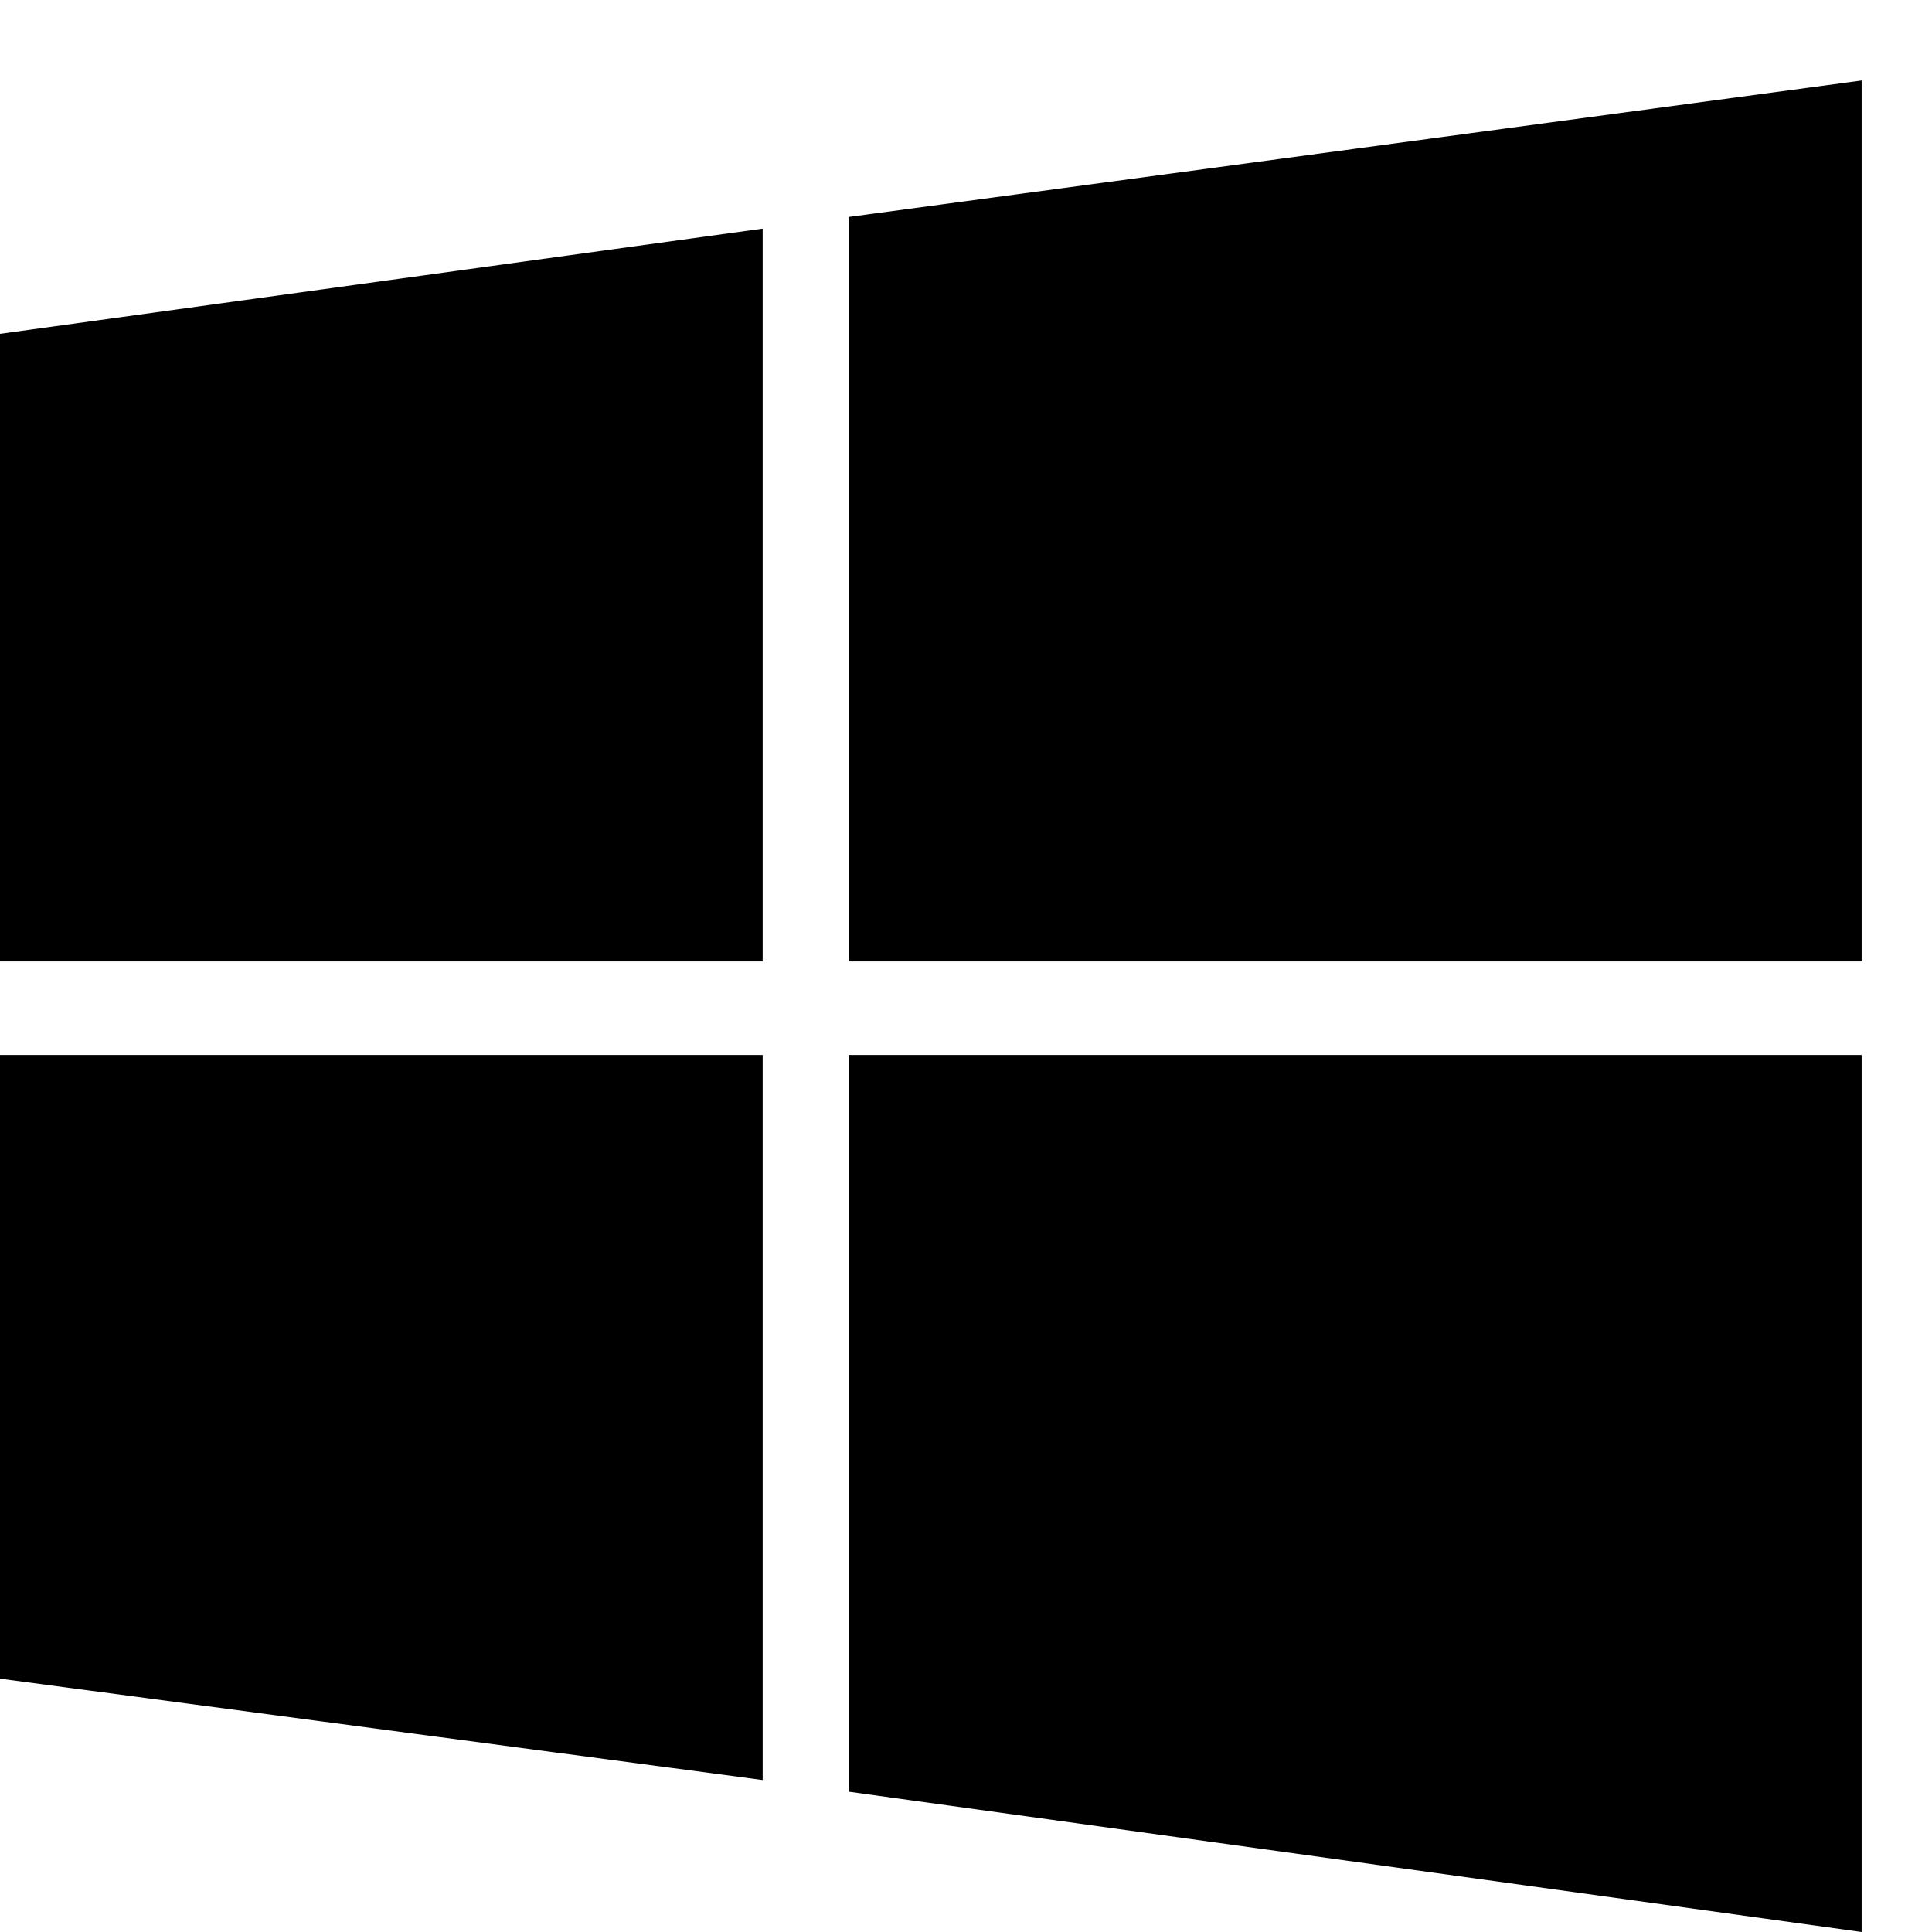 <?xml version="1.0" encoding="UTF-8"?>
<svg width="24px" height="24px" viewBox="0 0 24 24" version="1.1" xmlns="http://www.w3.org/2000/svg" xmlns:xlink="http://www.w3.org/1999/xlink">
    <!-- Generator: sketchtool 44.1 (41455) - http://www.bohemiancoding.com/sketch -->
    <title>windows</title>
    <desc>Created with sketchtool.</desc>
    <defs></defs>
    <g id="Page-1" stroke="none" stroke-width="1" fill="none" fill-rule="evenodd">
        <g id="windows" fill="#000000">
            <path d="M0,13.105 L0,20.853 L9.474,22.112 L9.474,13.105 L0,13.105 Z M0,4.147 L0,11.943 L9.474,11.943 L9.474,2.84 L0,4.147 Z M10.543,13.105 L10.543,22.257 L23.126,24 L23.126,13.105 L10.543,13.105 Z M10.543,2.695 L10.543,11.943 L23.126,11.943 L23.126,1 L10.543,2.695 Z" id="Page-1"></path>
        </g>
    </g>
</svg>